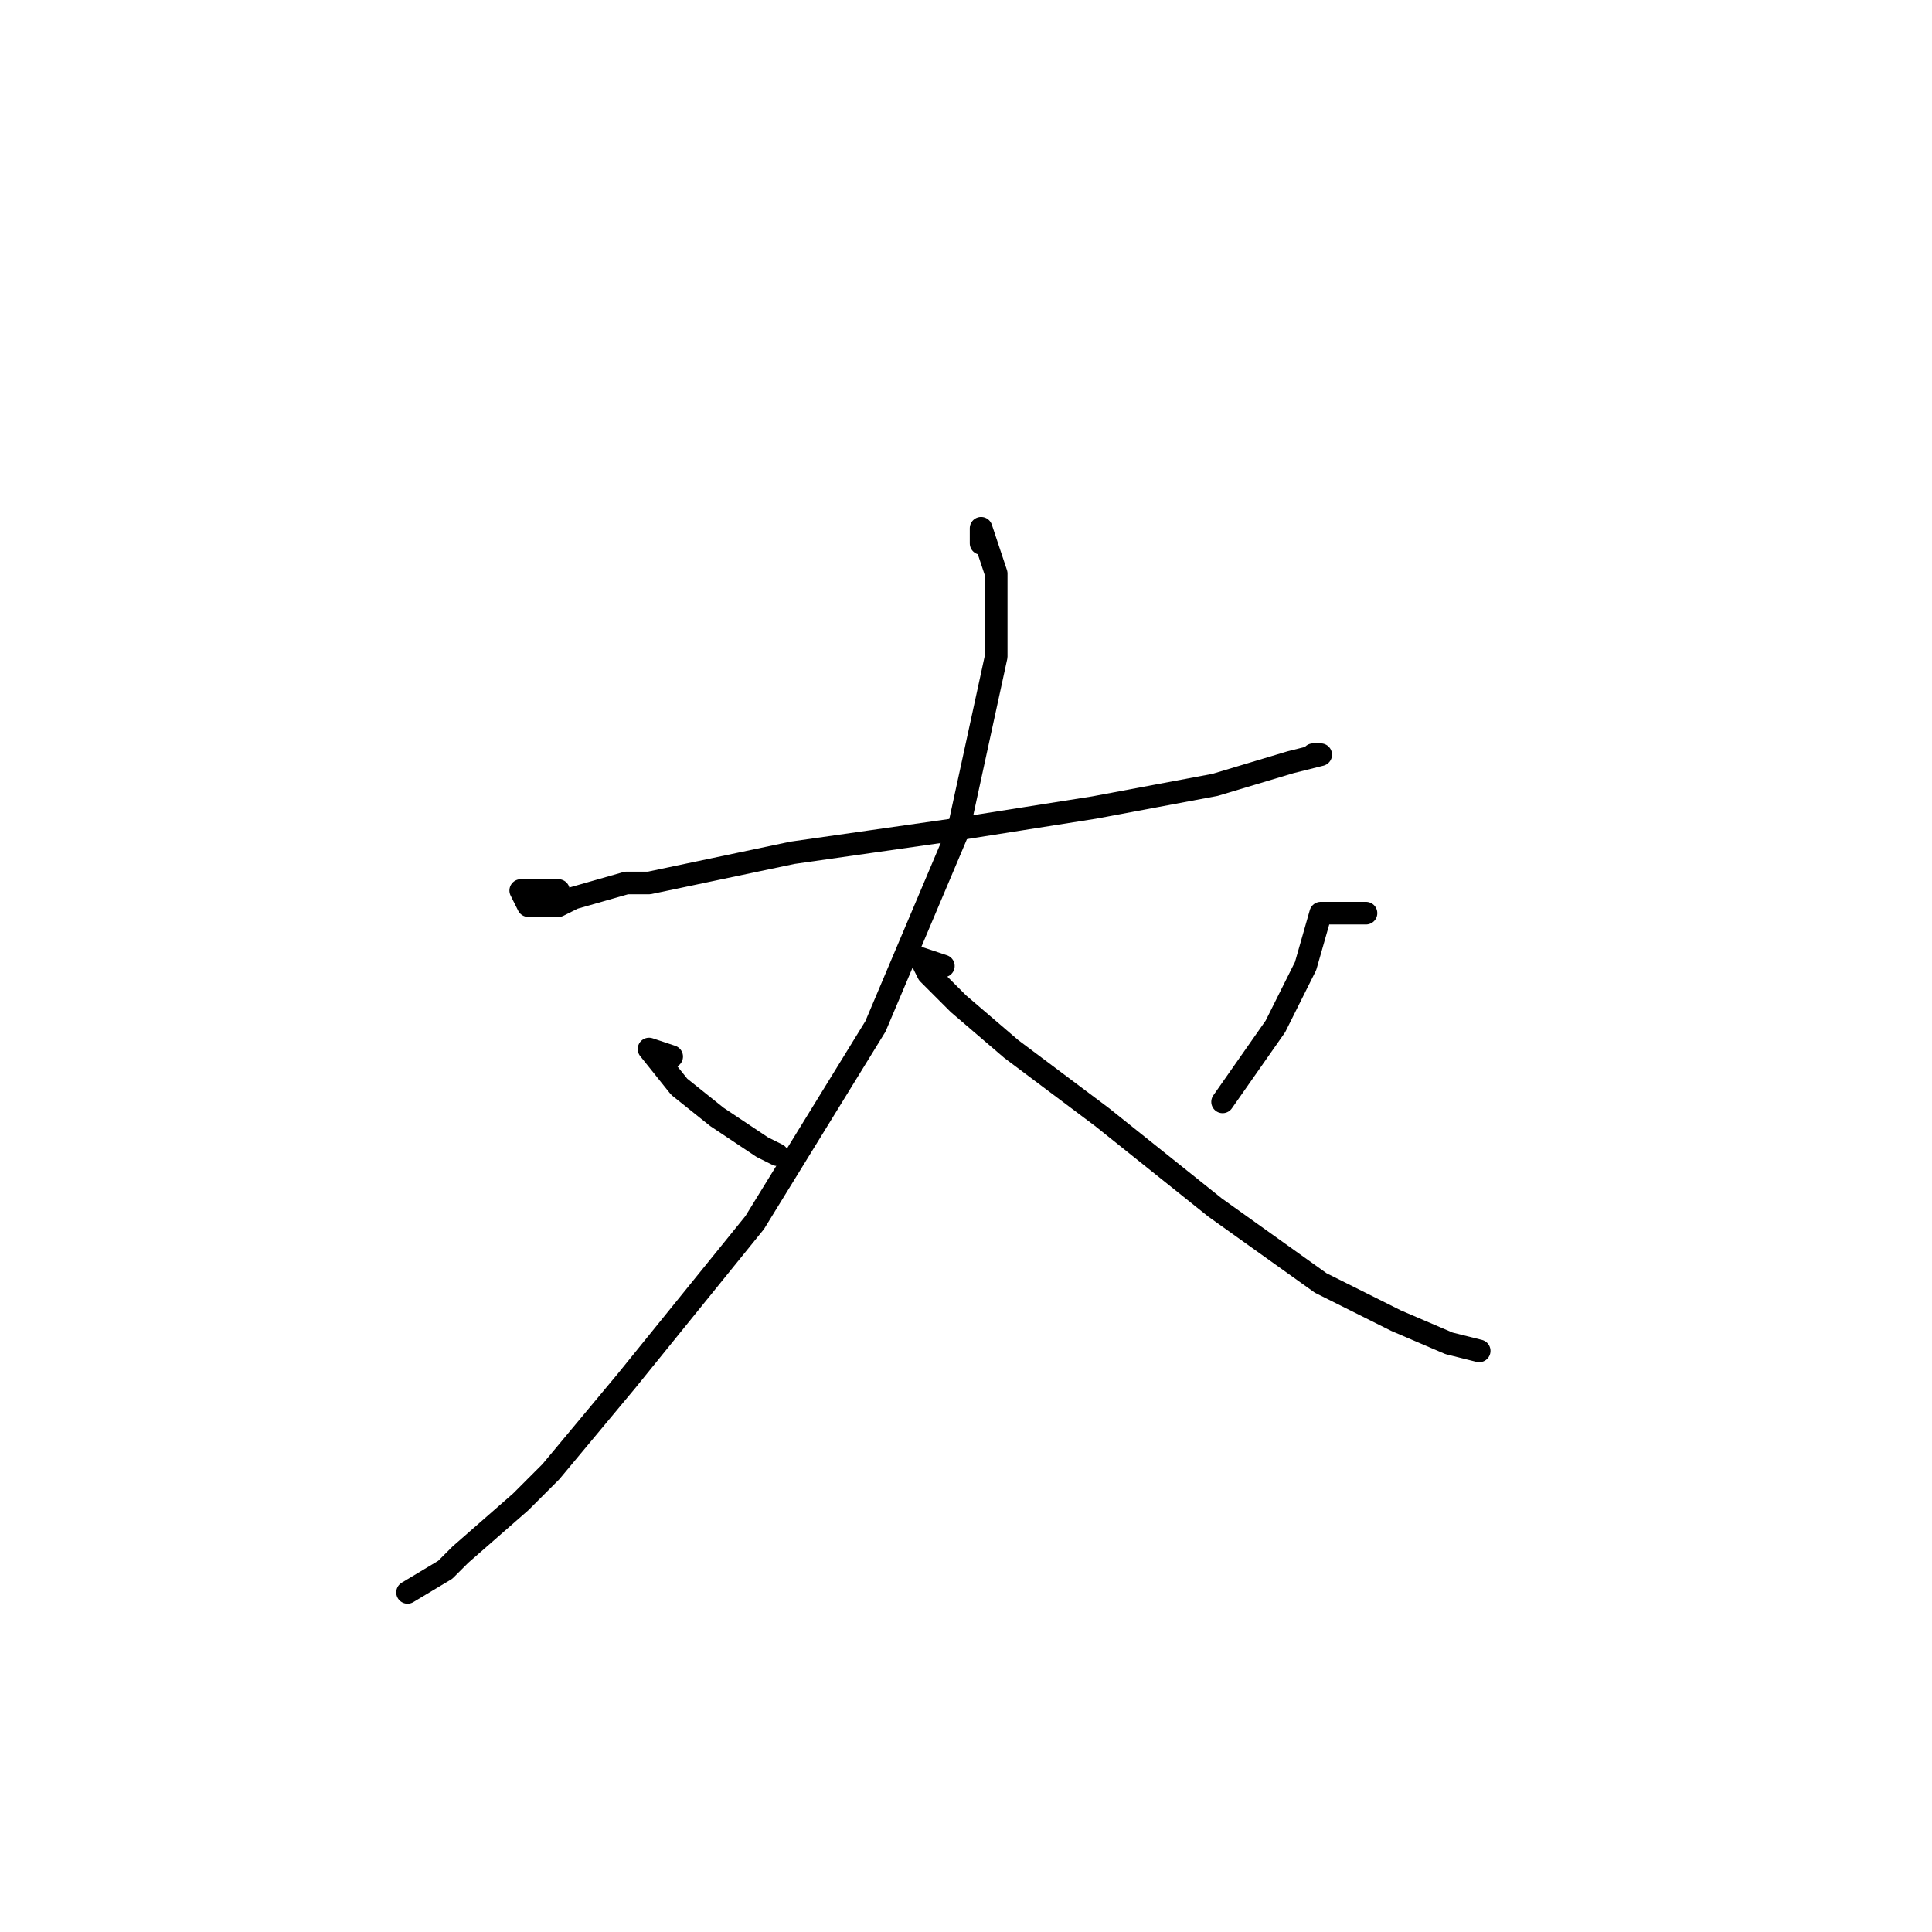 <?xml version="1.0" standalone="no"?>
    <svg width="256" height="256" xmlns="http://www.w3.org/2000/svg" version="1.1">
    <polyline stroke="black" stroke-width="3" stroke-linecap="round" fill="transparent" stroke-linejoin="round" points="74 118 69 118 70 120 74 120 76 119 83 117 86 117 105 113 126 110 145 107 161 104 171 101 175 100 174 100 174 100 " />
        <polyline stroke="black" stroke-width="3" stroke-linecap="round" fill="transparent" stroke-linejoin="round" points="130 72 130 70 132 76 132 87 127 110 116 136 100 162 83 183 73 195 69 199 61 206 59 208 54 211 54 211 " />
        <polyline stroke="black" stroke-width="3" stroke-linecap="round" fill="transparent" stroke-linejoin="round" points="125 128 122 127 123 129 127 133 134 139 146 148 161 160 175 170 185 175 192 178 196 179 196 179 " />
        <polyline stroke="black" stroke-width="3" stroke-linecap="round" fill="transparent" stroke-linejoin="round" points="89 140 86 139 90 144 95 148 101 152 103 153 103 153 " />
        <polyline stroke="black" stroke-width="3" stroke-linecap="round" fill="transparent" stroke-linejoin="round" points="181 121 175 121 173 128 169 136 162 146 162 146 " />
        </svg>